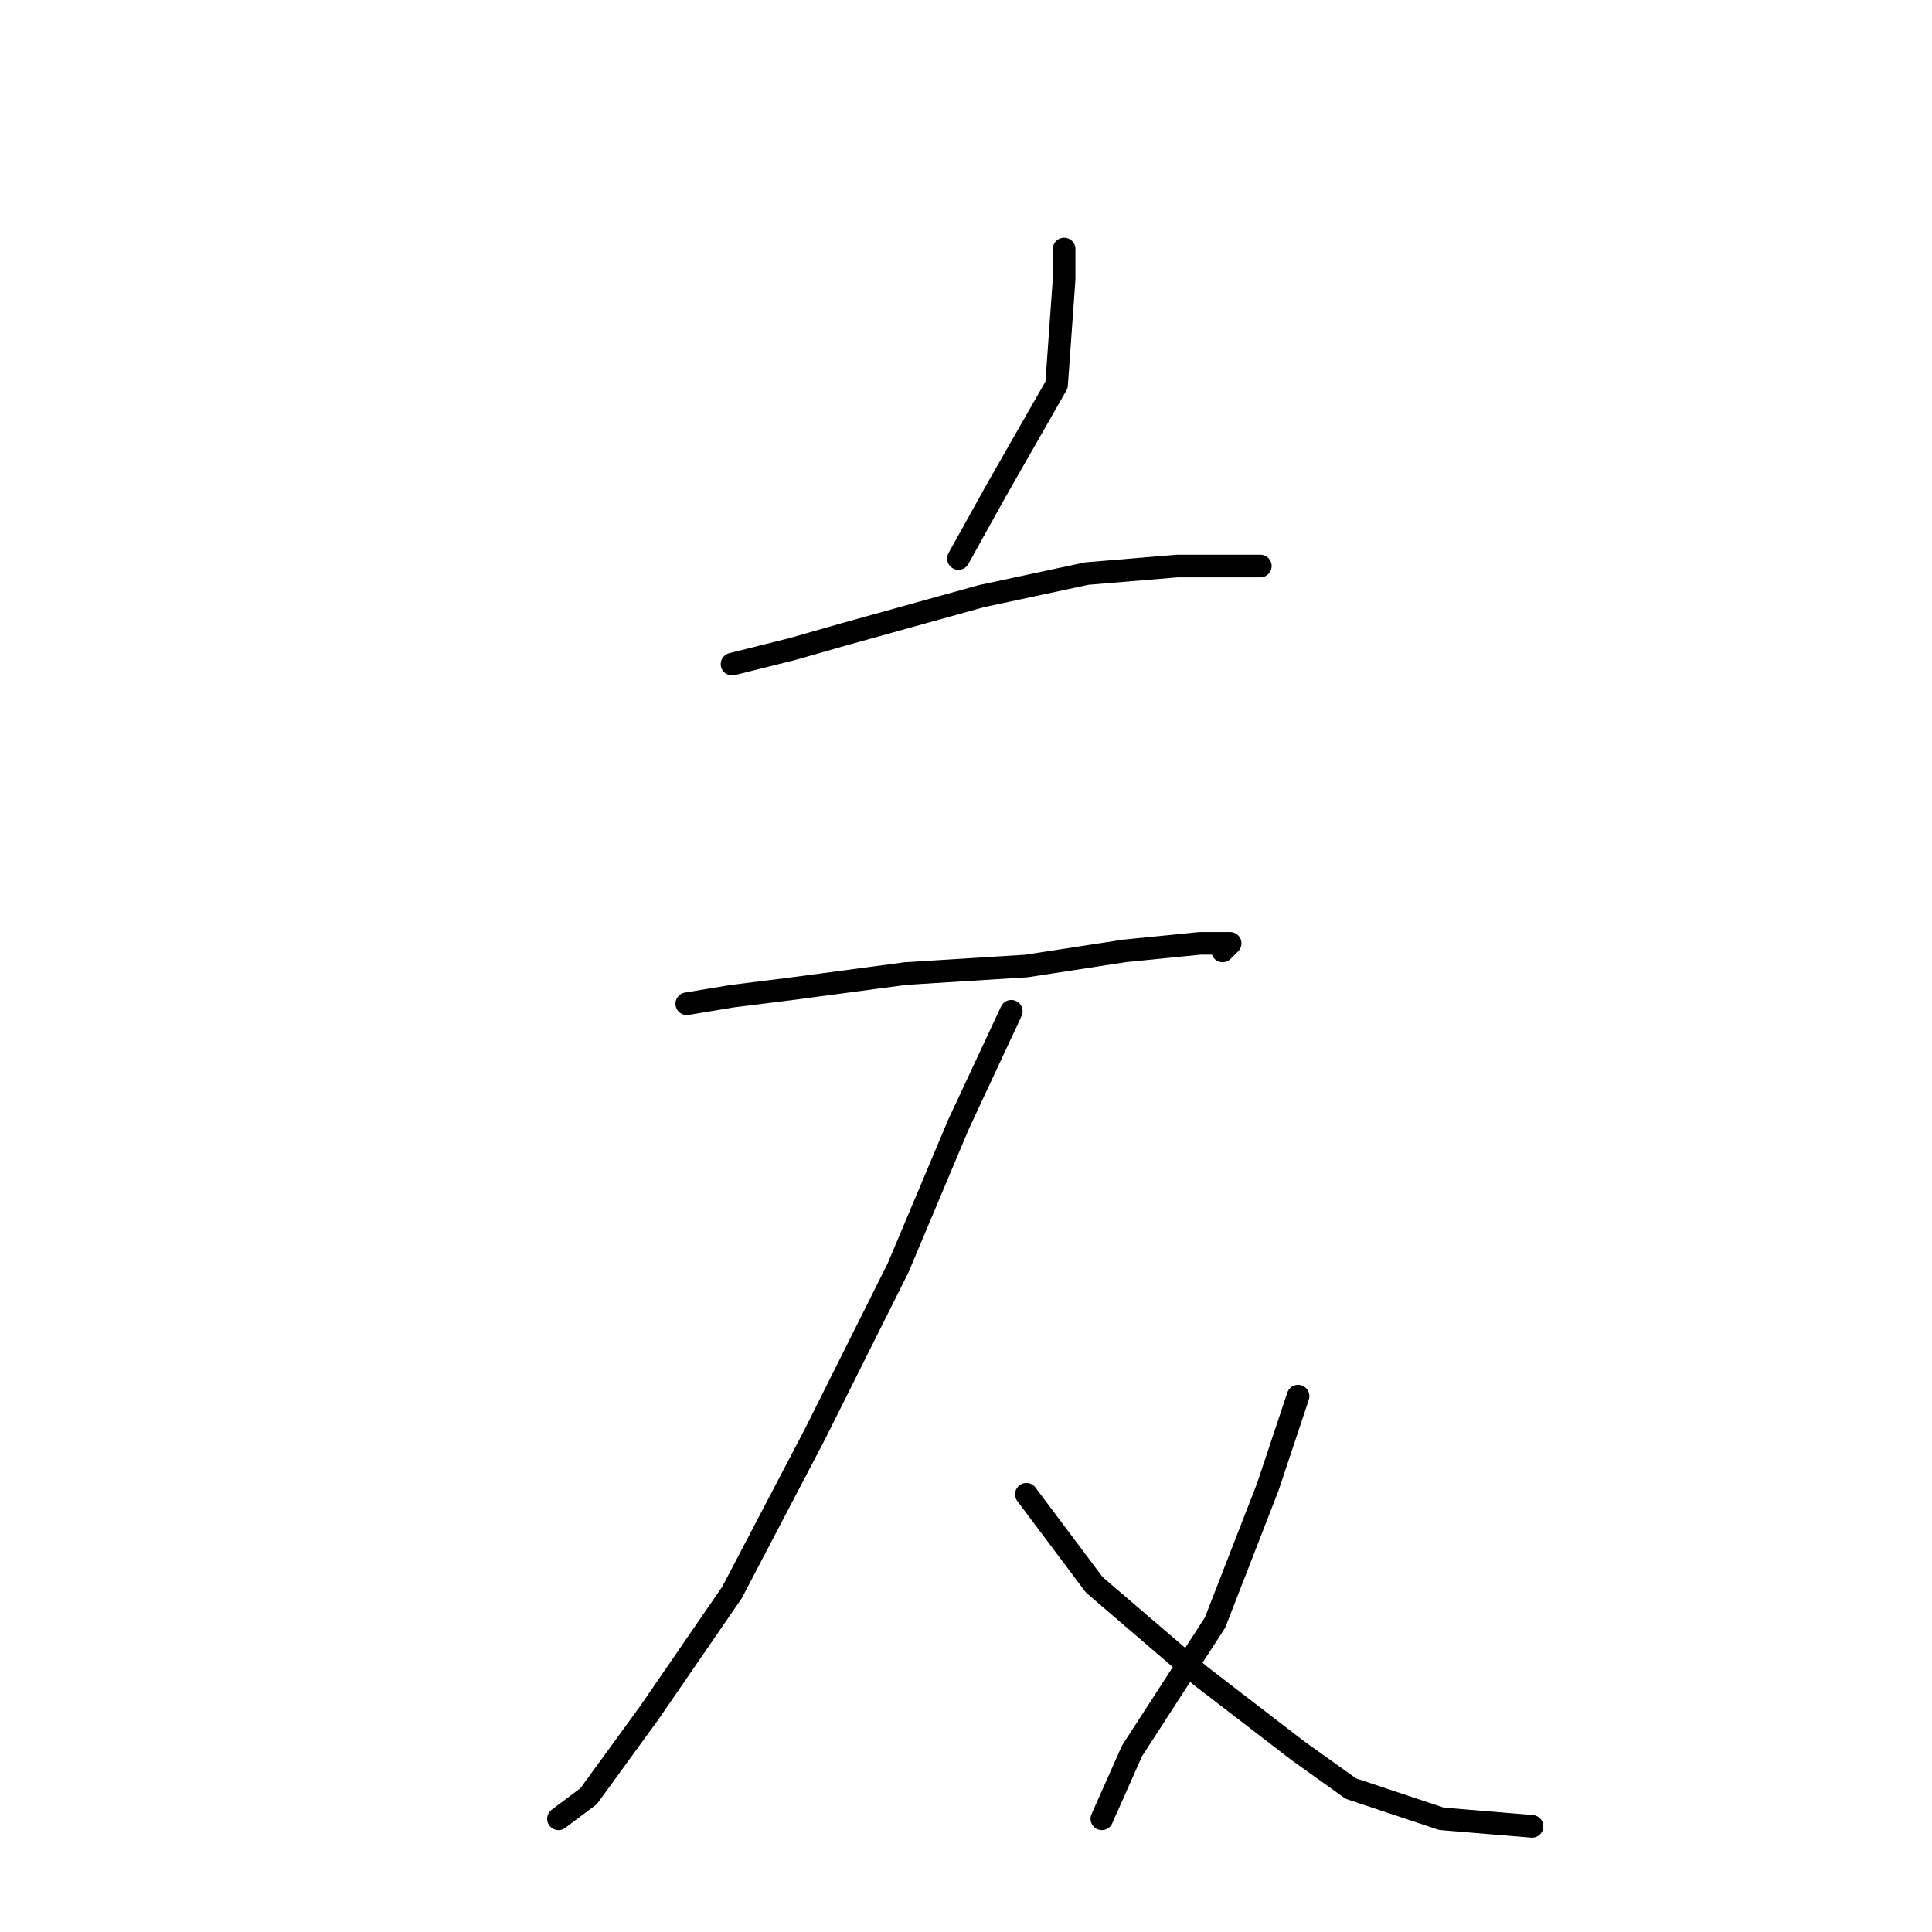 <?xml version="1.0" standalone="no"?>
    <svg width="256" height="256" xmlns="http://www.w3.org/2000/svg" version="1.1">
    <polyline stroke="black" stroke-width="3" stroke-linecap="round" fill="transparent" stroke-linejoin="round" points="141 33 141 37 140 51 132 65 127 74 127 74 " />
        <polyline stroke="black" stroke-width="3" stroke-linecap="round" fill="transparent" stroke-linejoin="round" points="97 88 105 86 112 84 130 79 144 76 156 75 165 75 167 75 167 75 " />
        <polyline stroke="black" stroke-width="3" stroke-linecap="round" fill="transparent" stroke-linejoin="round" points="91 133 97 132 105 131 120 129 136 128 149 126 159 125 162 125 163 125 162 126 162 126 " />
        <polyline stroke="black" stroke-width="3" stroke-linecap="round" fill="transparent" stroke-linejoin="round" points="134 134 127 149 119 168 108 190 97 211 86 227 78 238 74 241 74 241 " />
        <polyline stroke="black" stroke-width="3" stroke-linecap="round" fill="transparent" stroke-linejoin="round" points="136 198 145 210 159 222 172 232 179 237 191 241 203 242 203 242 " />
        <polyline stroke="black" stroke-width="3" stroke-linecap="round" fill="transparent" stroke-linejoin="round" points="172 185 168 197 161 215 150 232 146 241 146 241 " />
        </svg>